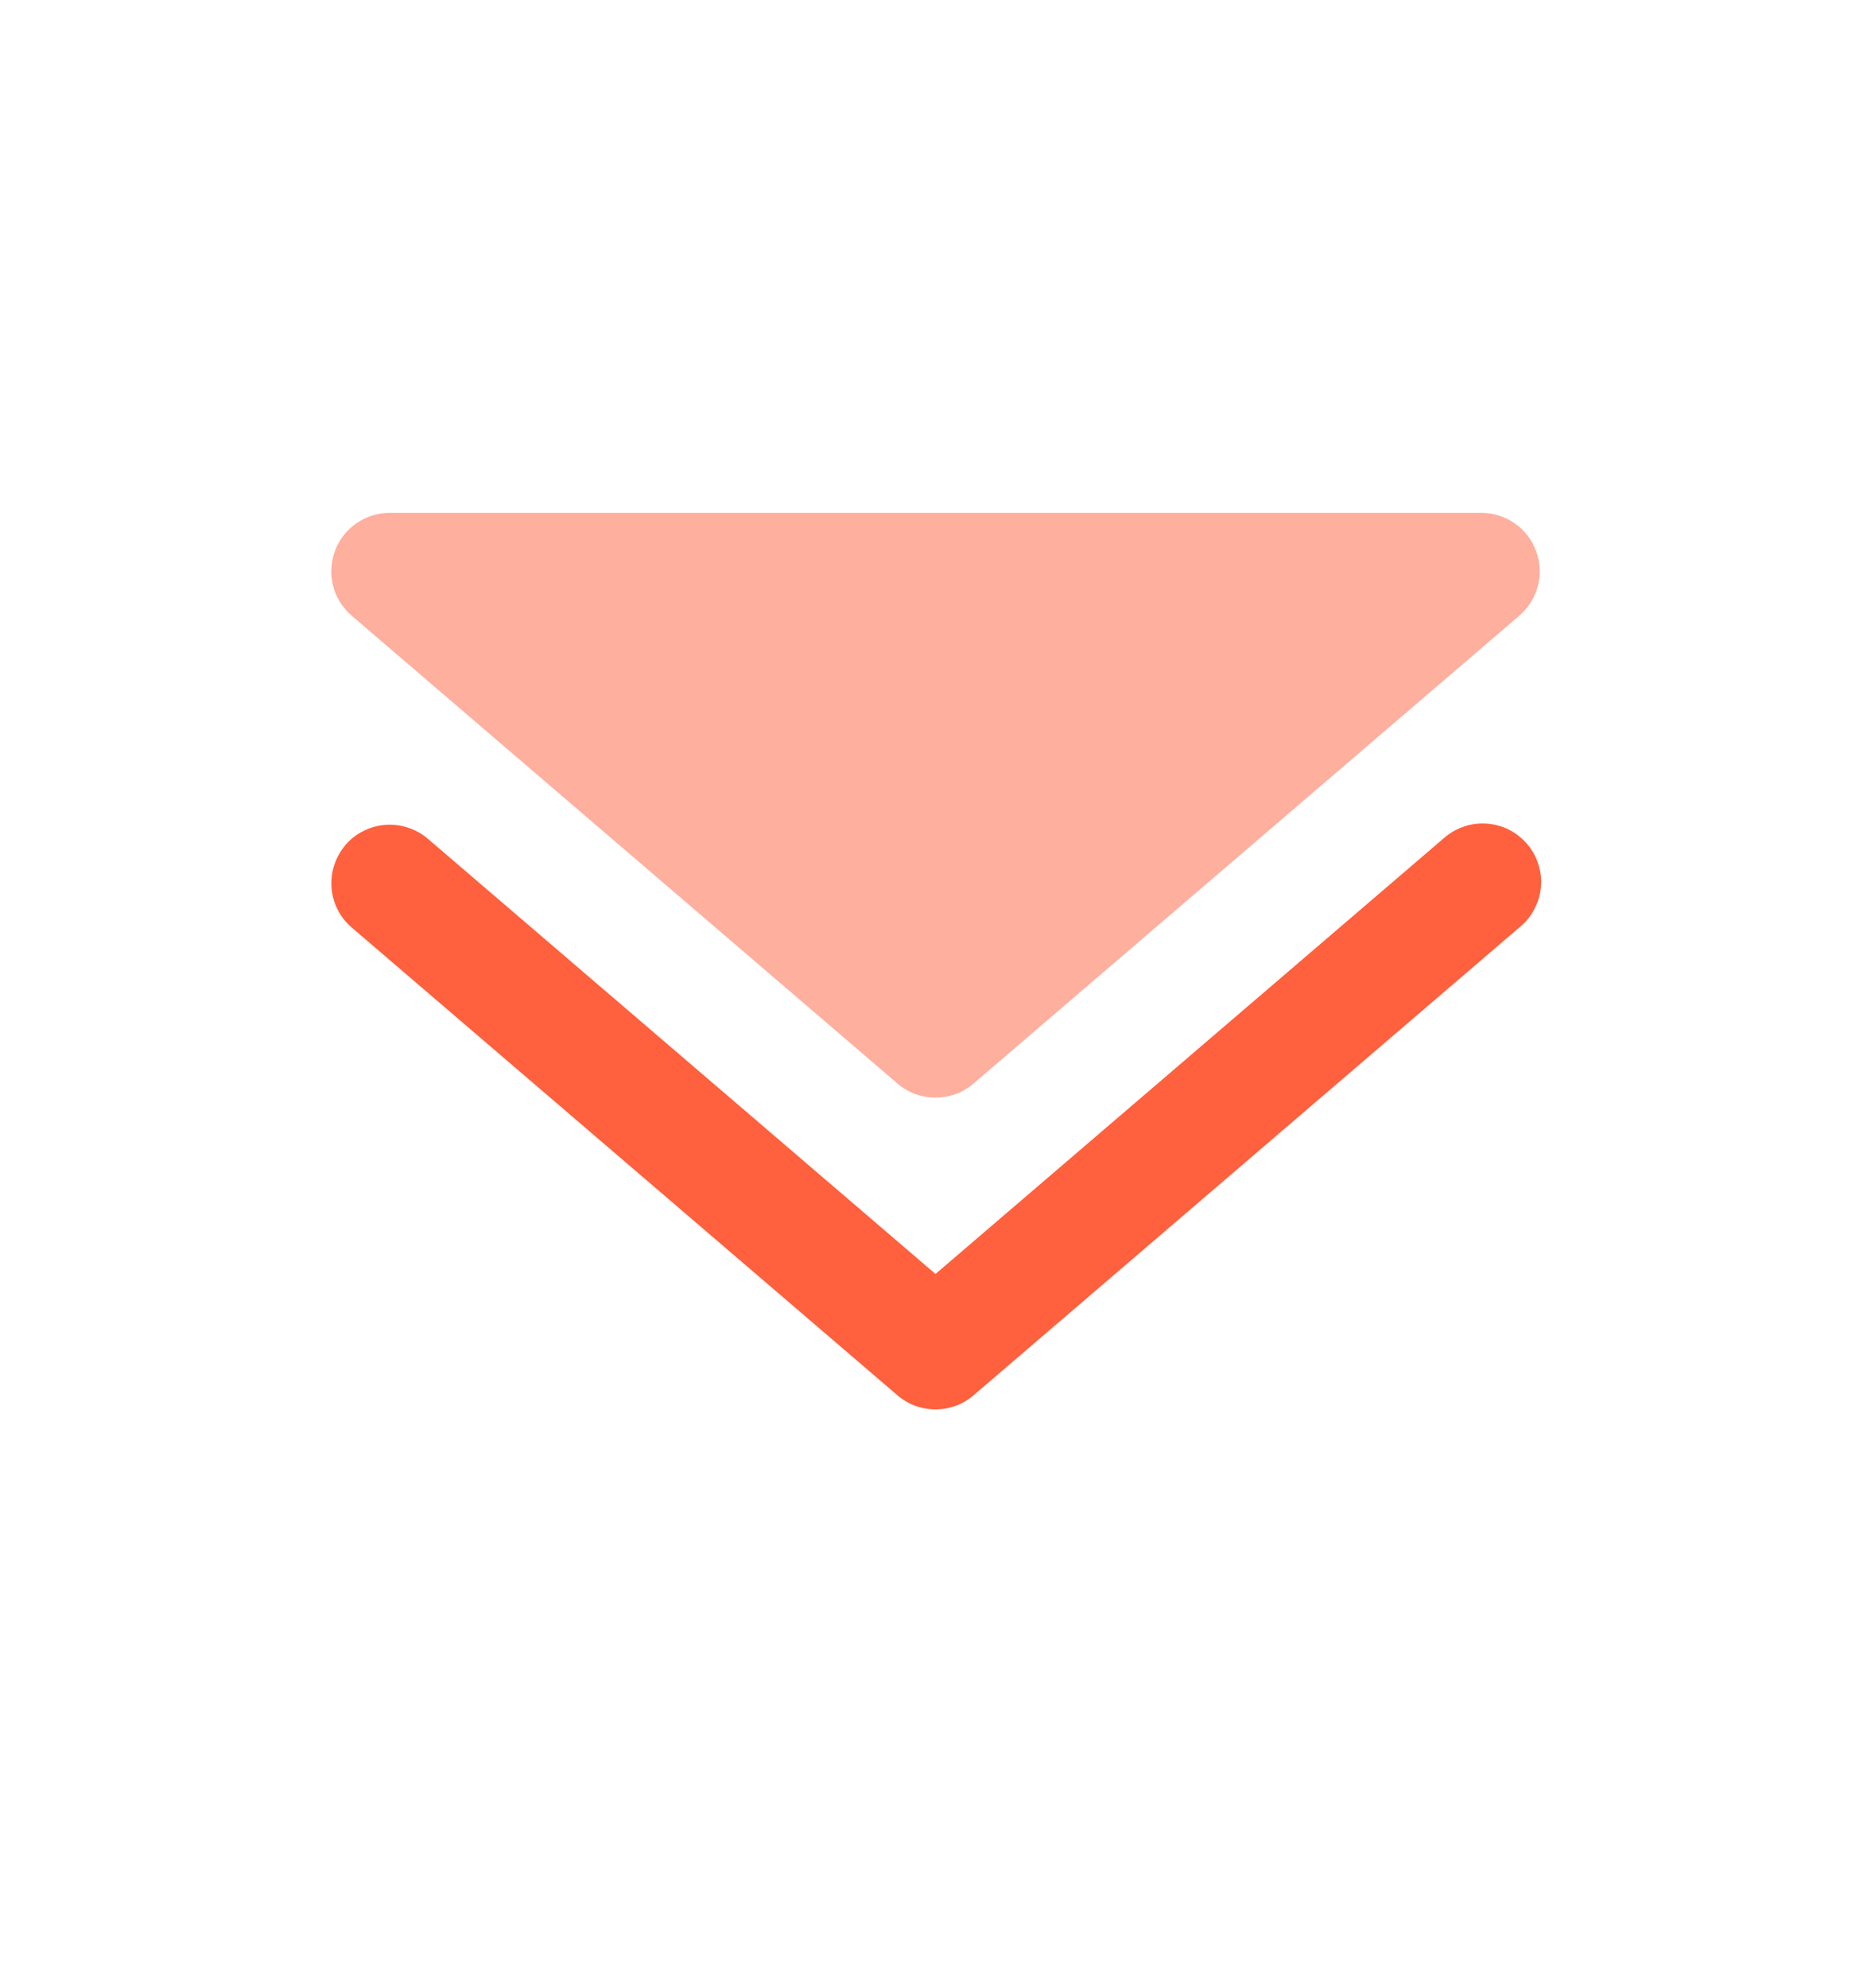 <svg xmlns="http://www.w3.org/2000/svg" width="16" height="17" viewBox="0 0 16 17" fill="none">
  <path opacity="0.5" d="M3.333 4.385C3.231 4.385 3.131 4.416 3.047 4.475C2.963 4.533 2.899 4.616 2.864 4.712C2.829 4.807 2.823 4.912 2.849 5.011C2.875 5.11 2.93 5.198 3.008 5.265L7.675 9.265C7.765 9.343 7.881 9.385 8 9.385C8.119 9.385 8.235 9.343 8.325 9.265L12.992 5.265C13.07 5.198 13.125 5.11 13.151 5.011C13.177 4.912 13.171 4.807 13.136 4.712C13.101 4.616 13.037 4.533 12.953 4.475C12.869 4.416 12.769 4.385 12.667 4.385H3.333Z" fill="#FF603D"/>
  <path fill-rule="evenodd" clip-rule="evenodd" d="M2.953 7.226C2.996 7.176 3.048 7.135 3.107 7.106C3.165 7.076 3.229 7.058 3.295 7.053C3.36 7.048 3.426 7.056 3.489 7.077C3.551 7.097 3.609 7.129 3.659 7.172L8 10.893L12.341 7.172C12.391 7.127 12.449 7.092 12.512 7.07C12.575 7.047 12.642 7.038 12.709 7.042C12.776 7.046 12.841 7.063 12.902 7.093C12.961 7.123 13.015 7.165 13.059 7.216C13.102 7.266 13.135 7.326 13.155 7.389C13.176 7.453 13.183 7.521 13.177 7.587C13.171 7.654 13.151 7.719 13.119 7.778C13.088 7.837 13.044 7.889 12.992 7.931L8.325 11.931C8.235 12.009 8.119 12.051 8 12.051C7.881 12.051 7.765 12.009 7.675 11.931L3.008 7.931C2.907 7.845 2.845 7.722 2.835 7.59C2.825 7.458 2.868 7.327 2.954 7.226" fill="#FF603D"/>
</svg>